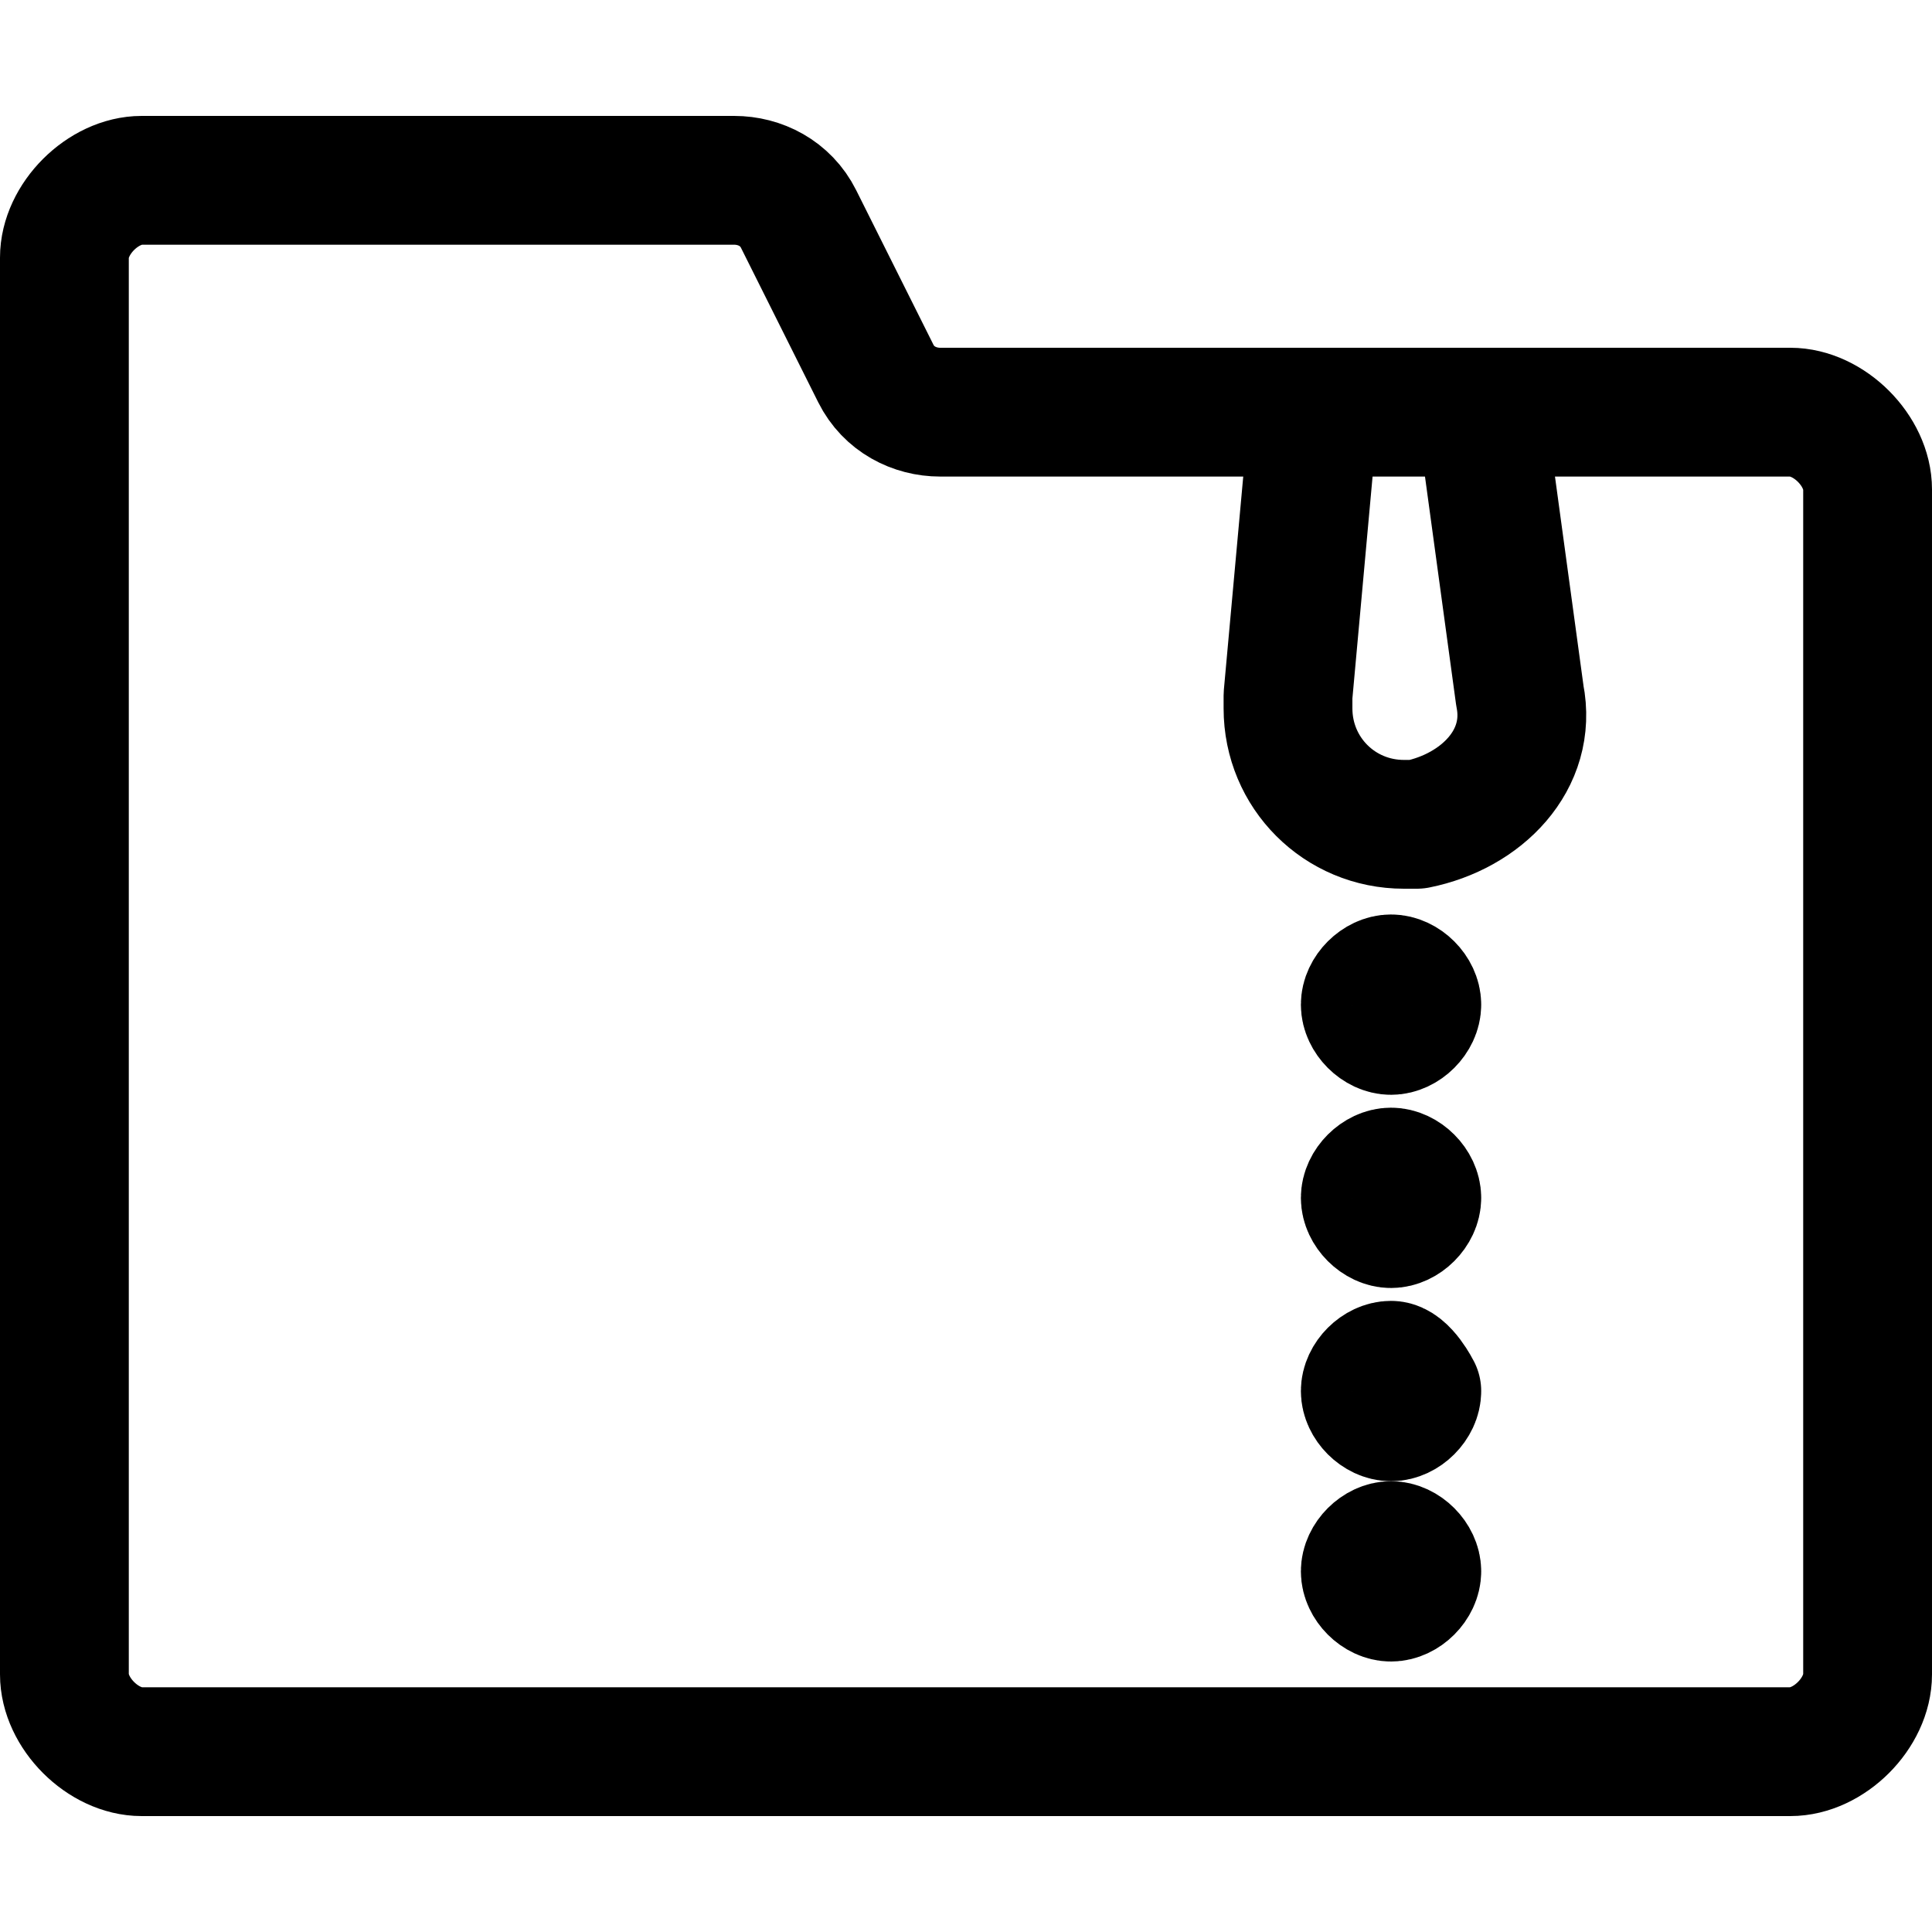 <?xml version="1.0" encoding="utf-8"?>
<!-- Generator: Adobe Illustrator 24.0.0, SVG Export Plug-In . SVG Version: 6.00 Build 0)  -->
<svg version="1.1" id="Laag_1" xmlns="http://www.w3.org/2000/svg" xmlns:xlink="http://www.w3.org/1999/xlink" x="0px" y="0px"
	 viewBox="0 0 15 15" style="enable-background:new 0 0 15 15;" xml:space="preserve">
<style type="text/css">
	.st0{fill:none;stroke:#000000;stroke-width:1;stroke-linecap:round;stroke-linejoin:round;}
</style>
<g>
	<path class="st0" d="M11,7.8C11,7.9,10.9,8,10.8,8s-0.2-0.1-0.2-0.2c0-0.1,0.1-0.2,0.2-0.2S11,7.7,11,7.8"/>
	<path class="st0" d="M11,9.3c0,0.1-0.1,0.2-0.2,0.2s-0.2-0.1-0.2-0.2s0.1-0.2,0.2-0.2S11,9.2,11,9.3"/>
	<path class="st0" d="M11,10.8c0,0.1-0.1,0.2-0.2,0.2s-0.2-0.1-0.2-0.2s0.1-0.2,0.2-0.2S11,10.8,11,10.8"/>
	<path class="st0" d="M11,12.2c0,0.1-0.1,0.2-0.2,0.2s-0.2-0.1-0.2-0.2c0-0.1,0.1-0.2,0.2-0.2S11,12.1,11,12.2"/>
	<path class="st0" d="M7.3,3.2c-0.2,0-0.4-0.1-0.5-0.3L6.2,1.7C6.1,1.5,5.9,1.4,5.7,1.4H1.1C0.8,1.4,0.5,1.7,0.5,2v11
		c0,0.3,0.3,0.6,0.6,0.6h12.8c0.3,0,0.6-0.3,0.6-0.6V3.8c0-0.3-0.3-0.6-0.6-0.6H7.3z"/>
	<path class="st0" d="M11.5,3.2l0.3,2.2c0.1,0.5-0.3,0.9-0.8,1c0,0-0.1,0-0.1,0h0c-0.5,0-0.9-0.4-0.9-0.9c0,0,0-0.1,0-0.1l0.2-2.2"
		/>
</g>
</svg>
